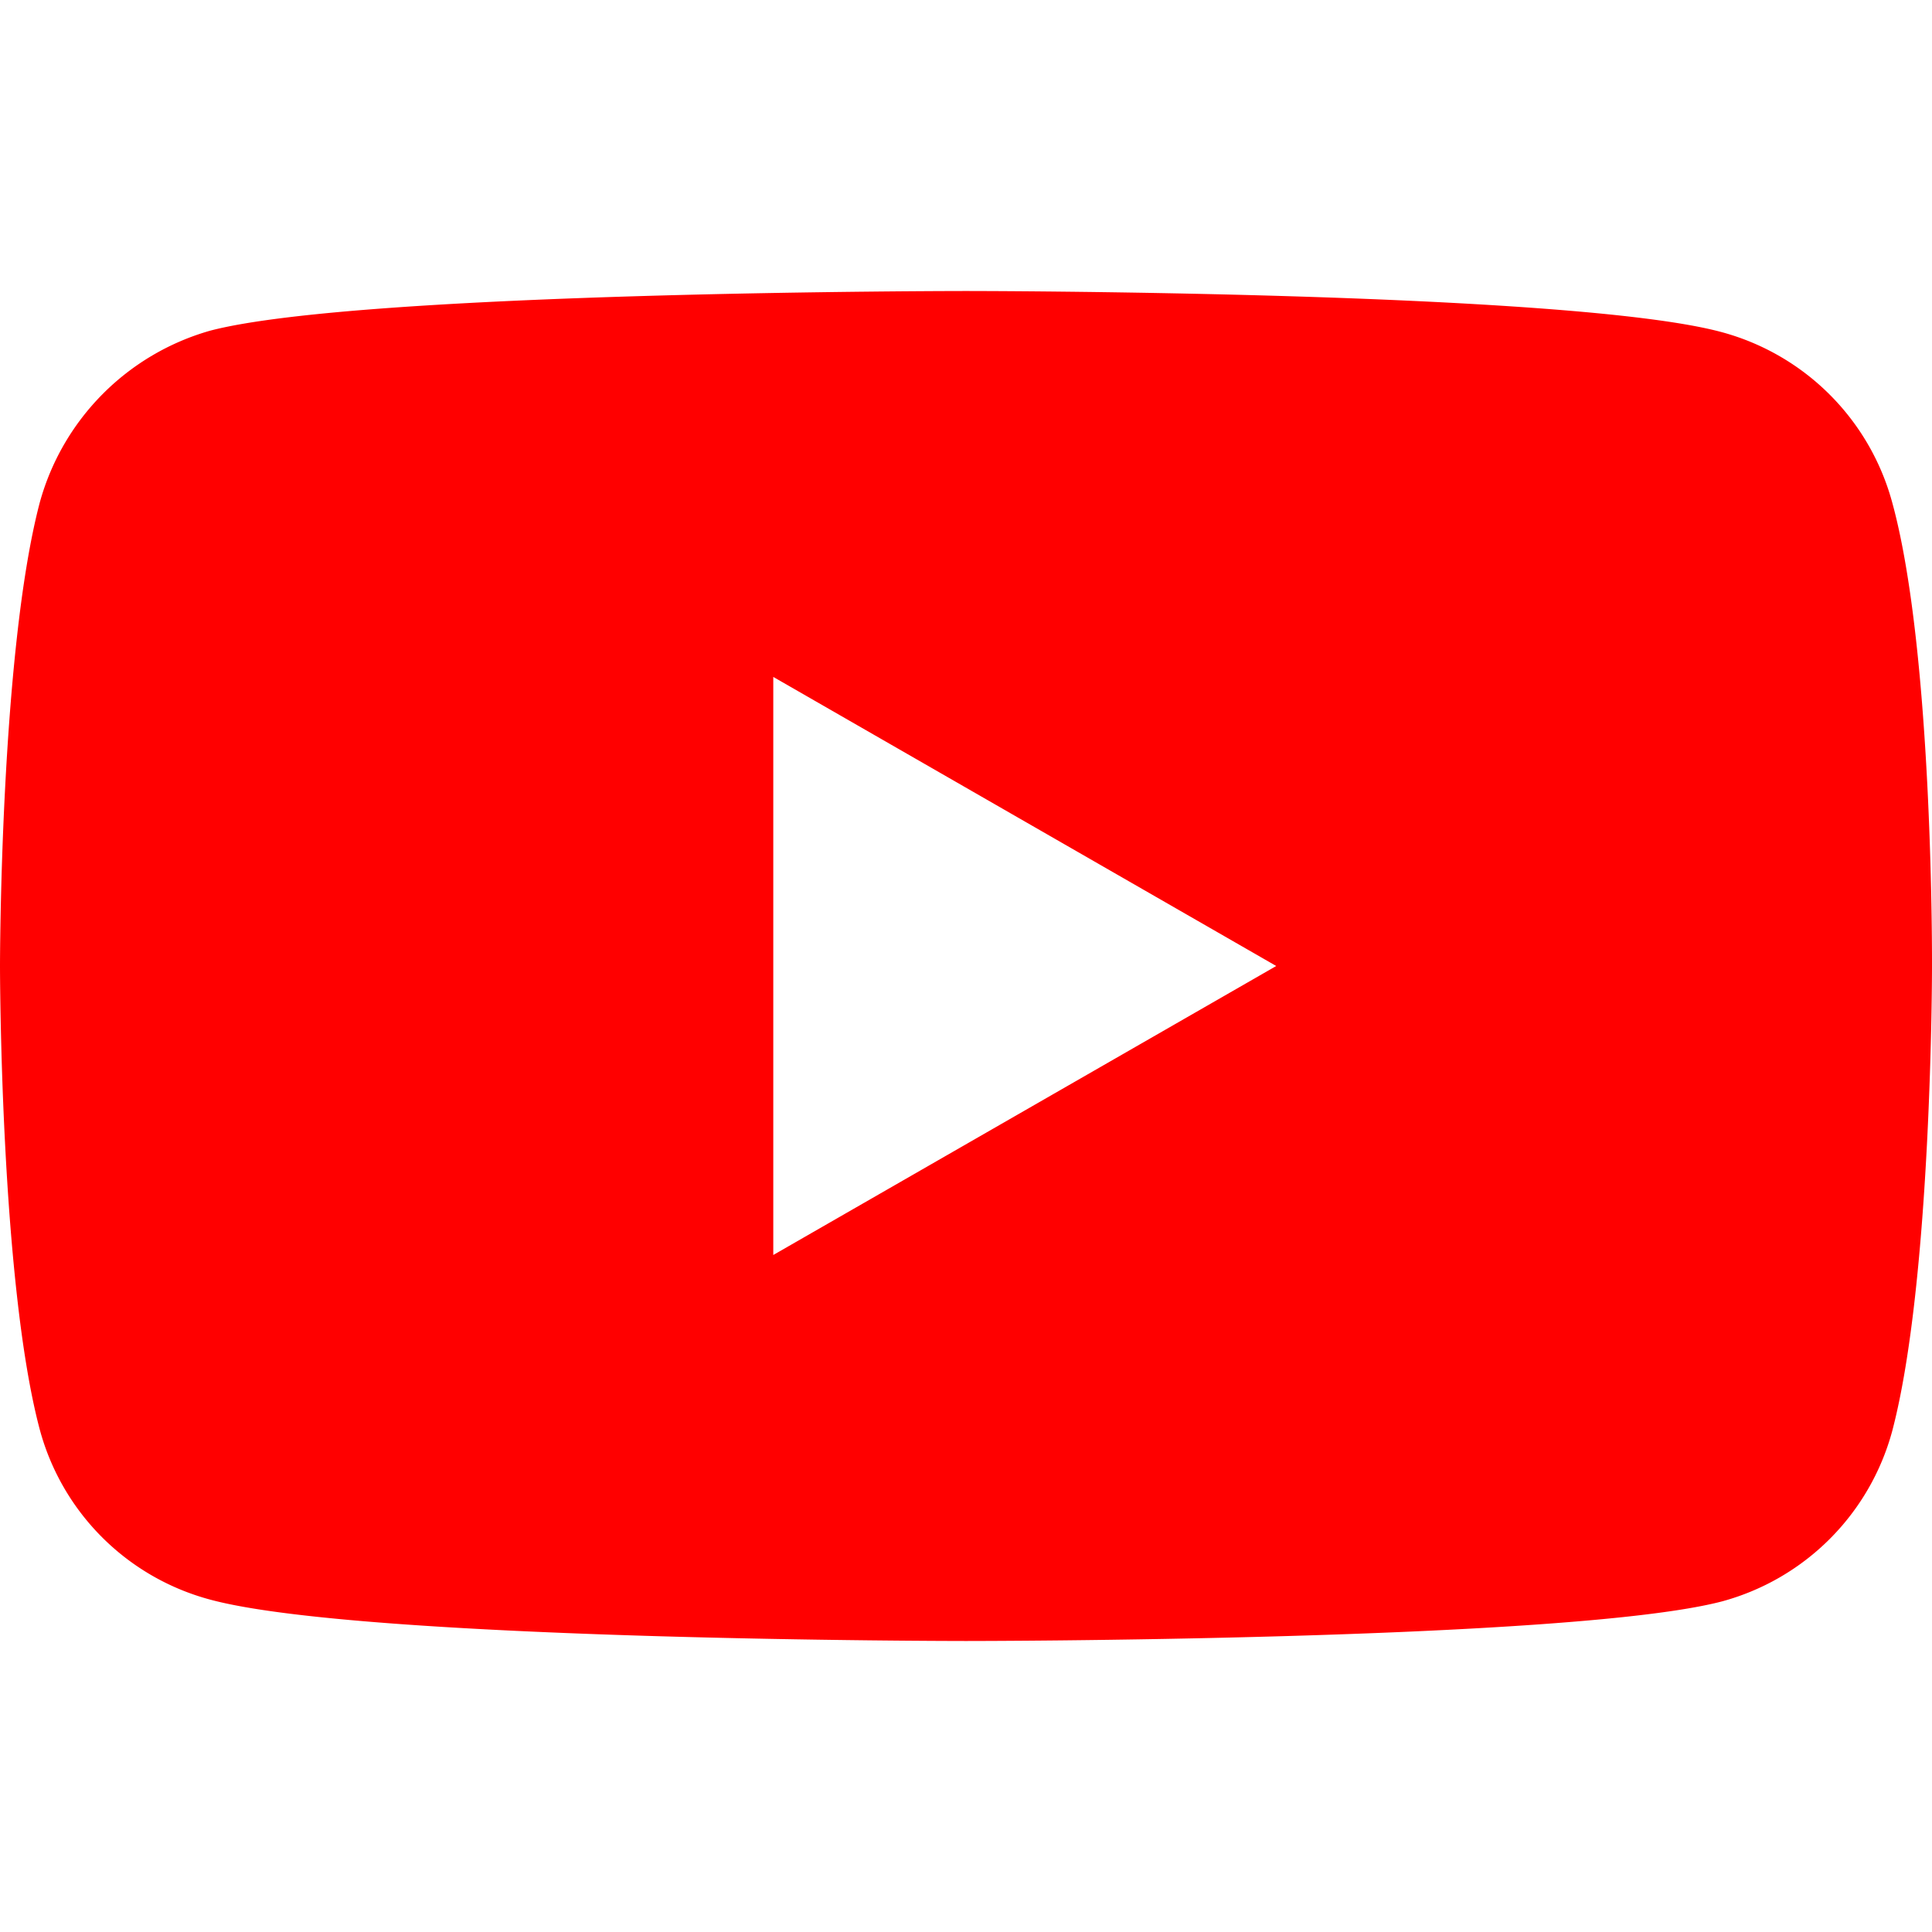 <svg xmlns="http://www.w3.org/2000/svg" viewBox="0 0 24 24" aria-labelledby="simpleicons-youtube-icon"><title id="simpleicons-youtube-icon">YouTube icon</title><path fill="red" d="M23.505 6.239a3.007 3.007 0 0 0-2.113-2.112C19.513 3.615 12 3.615 12 3.615s-7.513 0-9.39.493A3.064 3.064 0 0 0 .495 6.239C0 8.113 0 12 0 12s0 3.908.495 5.762a2.993 2.993 0 0 0 2.116 2.109c1.896.514 9.389.514 9.389.514s7.513 0 9.392-.492a3.007 3.007 0 0 0 2.113-2.113C24 15.908 24 12.02 24 12.02s.021-3.907-.495-5.781zM9.606 15.59V8.409L15.854 12l-6.248 3.59z"/></svg>